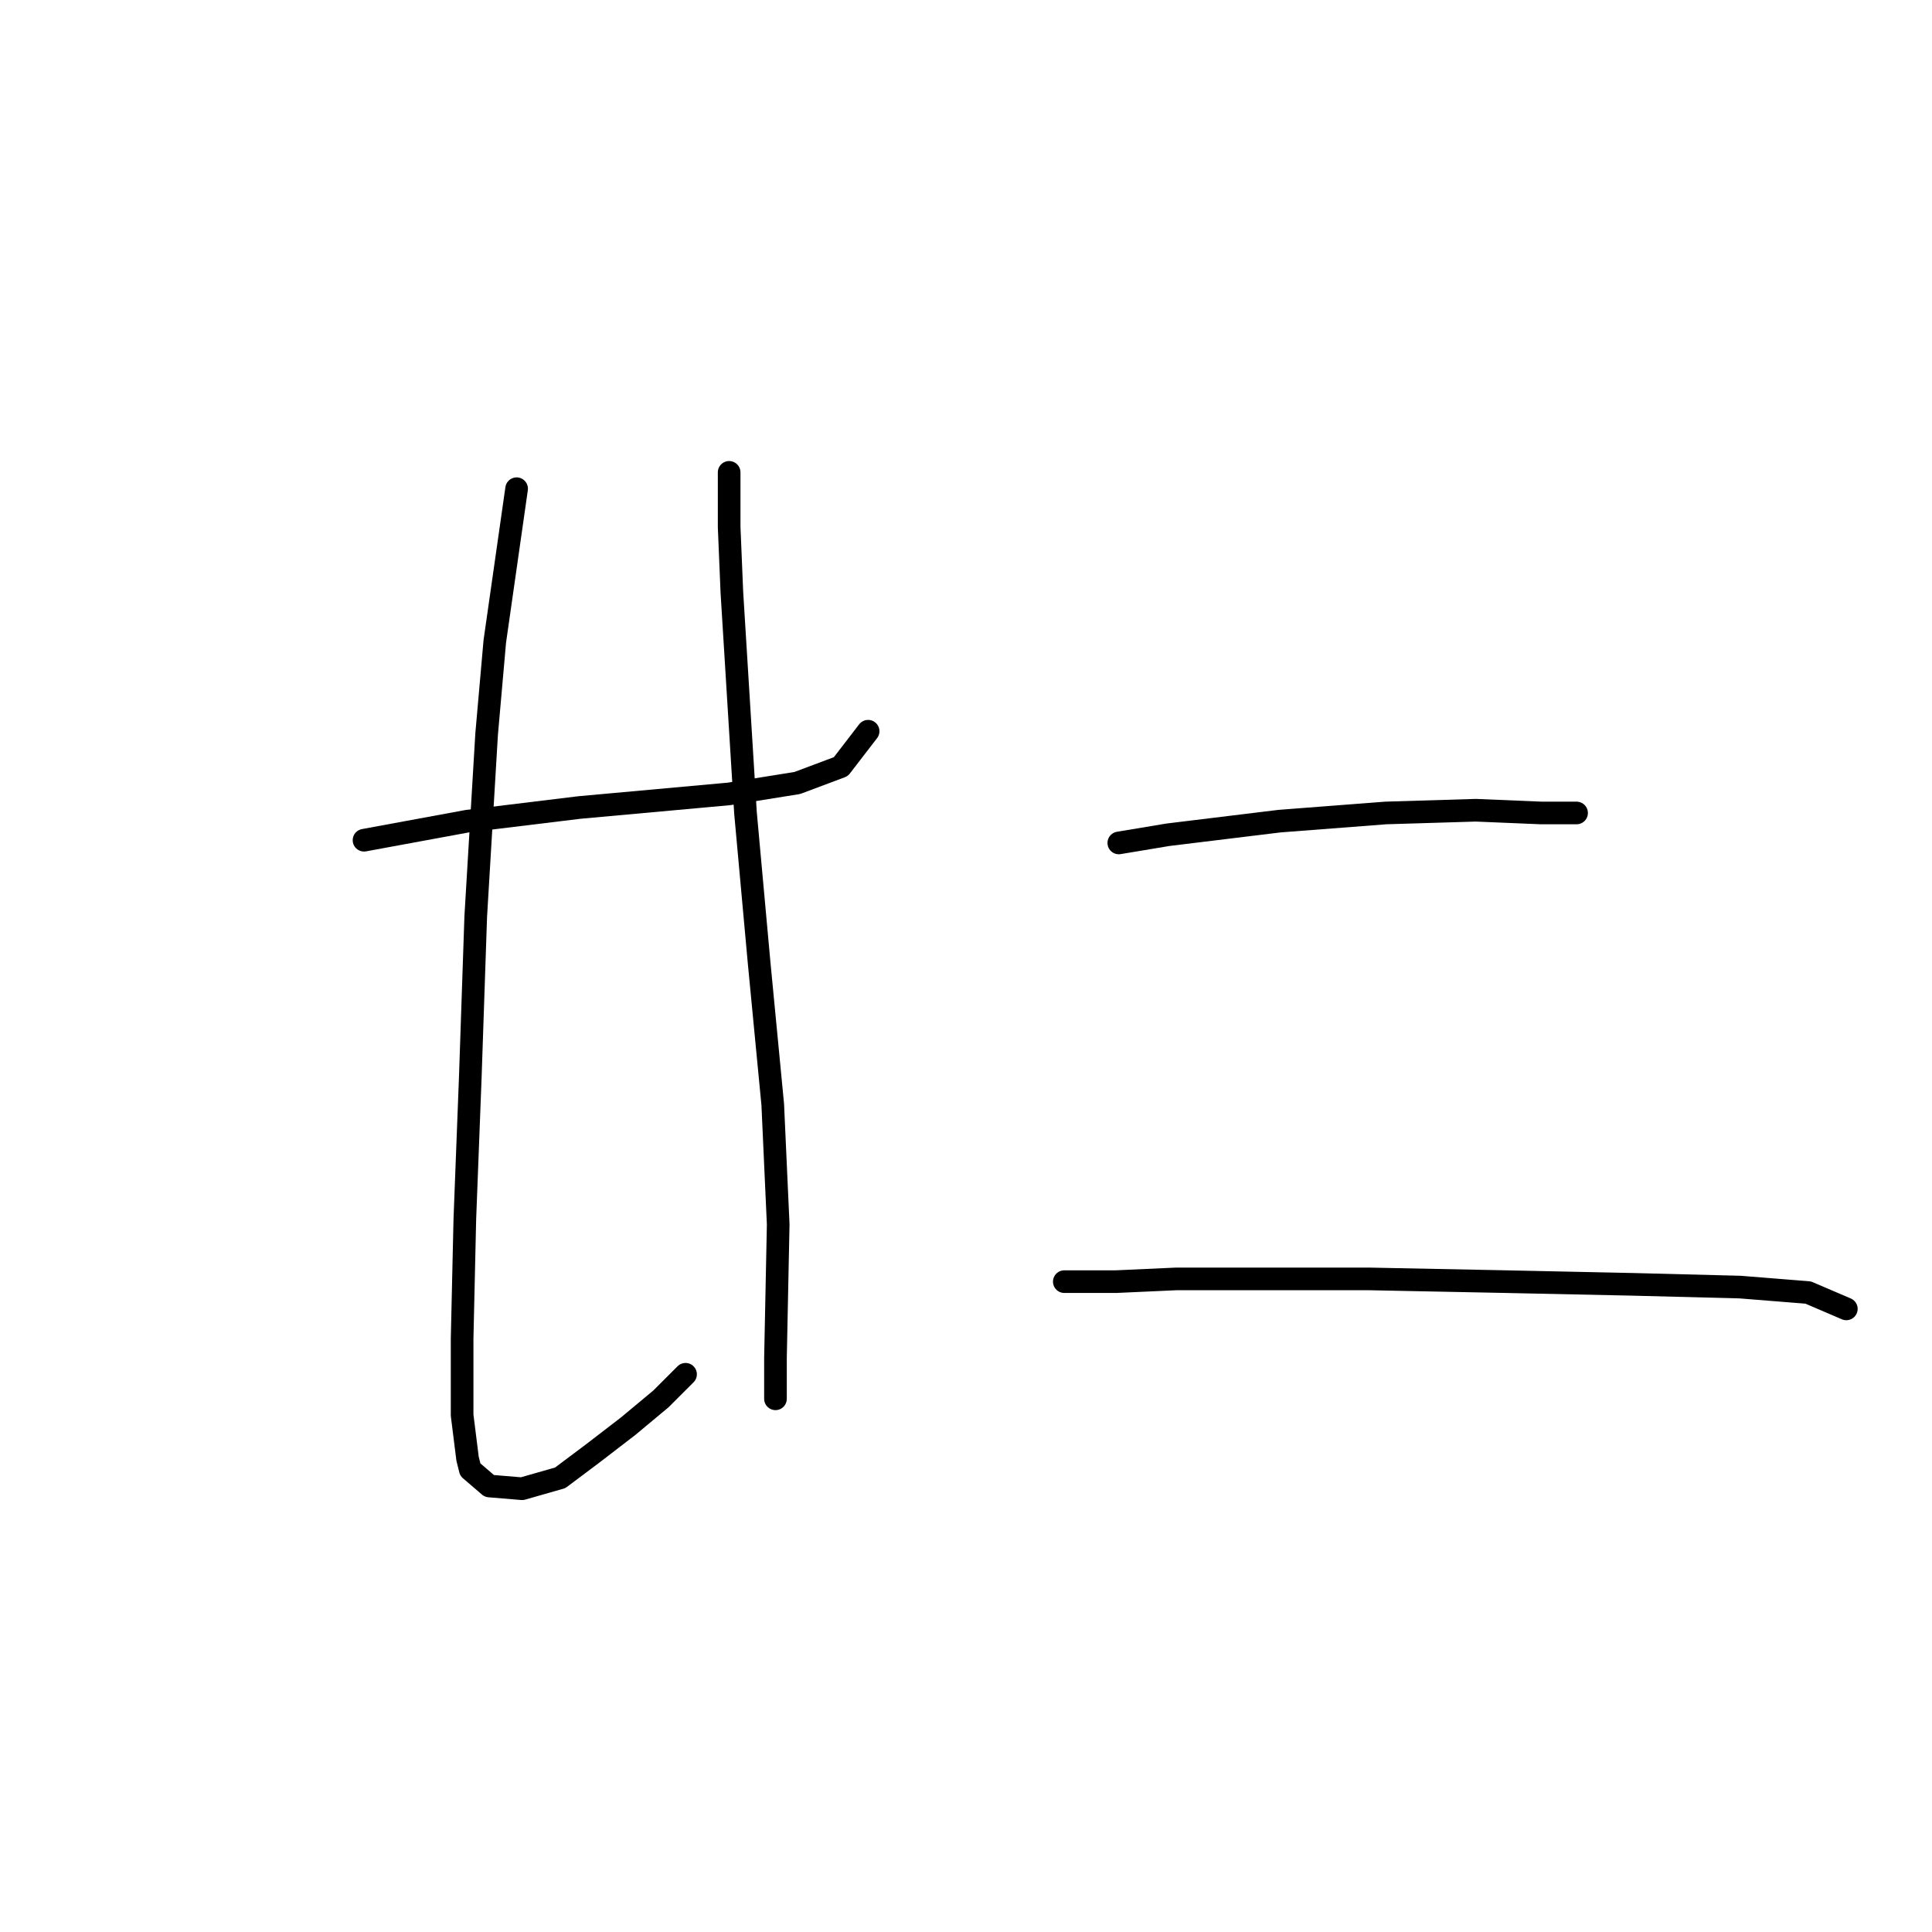 <?xml version="1.0" standalone="no"?>
    <svg width="256" height="256" xmlns="http://www.w3.org/2000/svg" version="1.1">
    <polyline stroke="black" stroke-width="3" stroke-linecap="round" fill="transparent" stroke-linejoin="round" points="48.235 111.333 61.955 108.805 76.758 107 96.616 105.195 105.642 103.751 111.419 101.584 115.03 96.891 115.03 96.891 " />
        <polyline stroke="black" stroke-width="3" stroke-linecap="round" fill="transparent" stroke-linejoin="round" points="68.454 64.757 65.565 84.976 64.482 97.252 63.038 121.442 62.316 142.745 61.594 161.519 61.233 177.406 61.233 187.515 61.955 193.292 62.316 194.736 64.843 196.903 69.176 197.264 74.231 195.82 78.563 192.57 83.257 188.96 87.59 185.349 90.839 182.1 90.839 182.1 " />
        <polyline stroke="black" stroke-width="3" stroke-linecap="round" fill="transparent" stroke-linejoin="round" points="96.616 62.59 96.616 69.811 96.977 78.477 98.782 107.722 100.588 127.58 102.393 146.355 103.115 162.242 102.754 179.933 102.754 183.183 102.754 185.349 102.754 185.349 " />
        <polyline stroke="black" stroke-width="3" stroke-linecap="round" fill="transparent" stroke-linejoin="round" points="148.247 111.694 154.746 110.611 169.549 108.805 183.63 107.722 195.545 107.361 204.21 107.722 208.904 107.722 208.904 107.722 " />
        <polyline stroke="black" stroke-width="3" stroke-linecap="round" fill="transparent" stroke-linejoin="round" points="141.026 169.824 147.886 169.824 155.829 169.463 164.133 169.463 181.464 169.463 199.517 169.824 216.486 170.185 230.568 170.546 239.594 171.268 244.649 173.434 244.649 173.434 " />
        </svg>